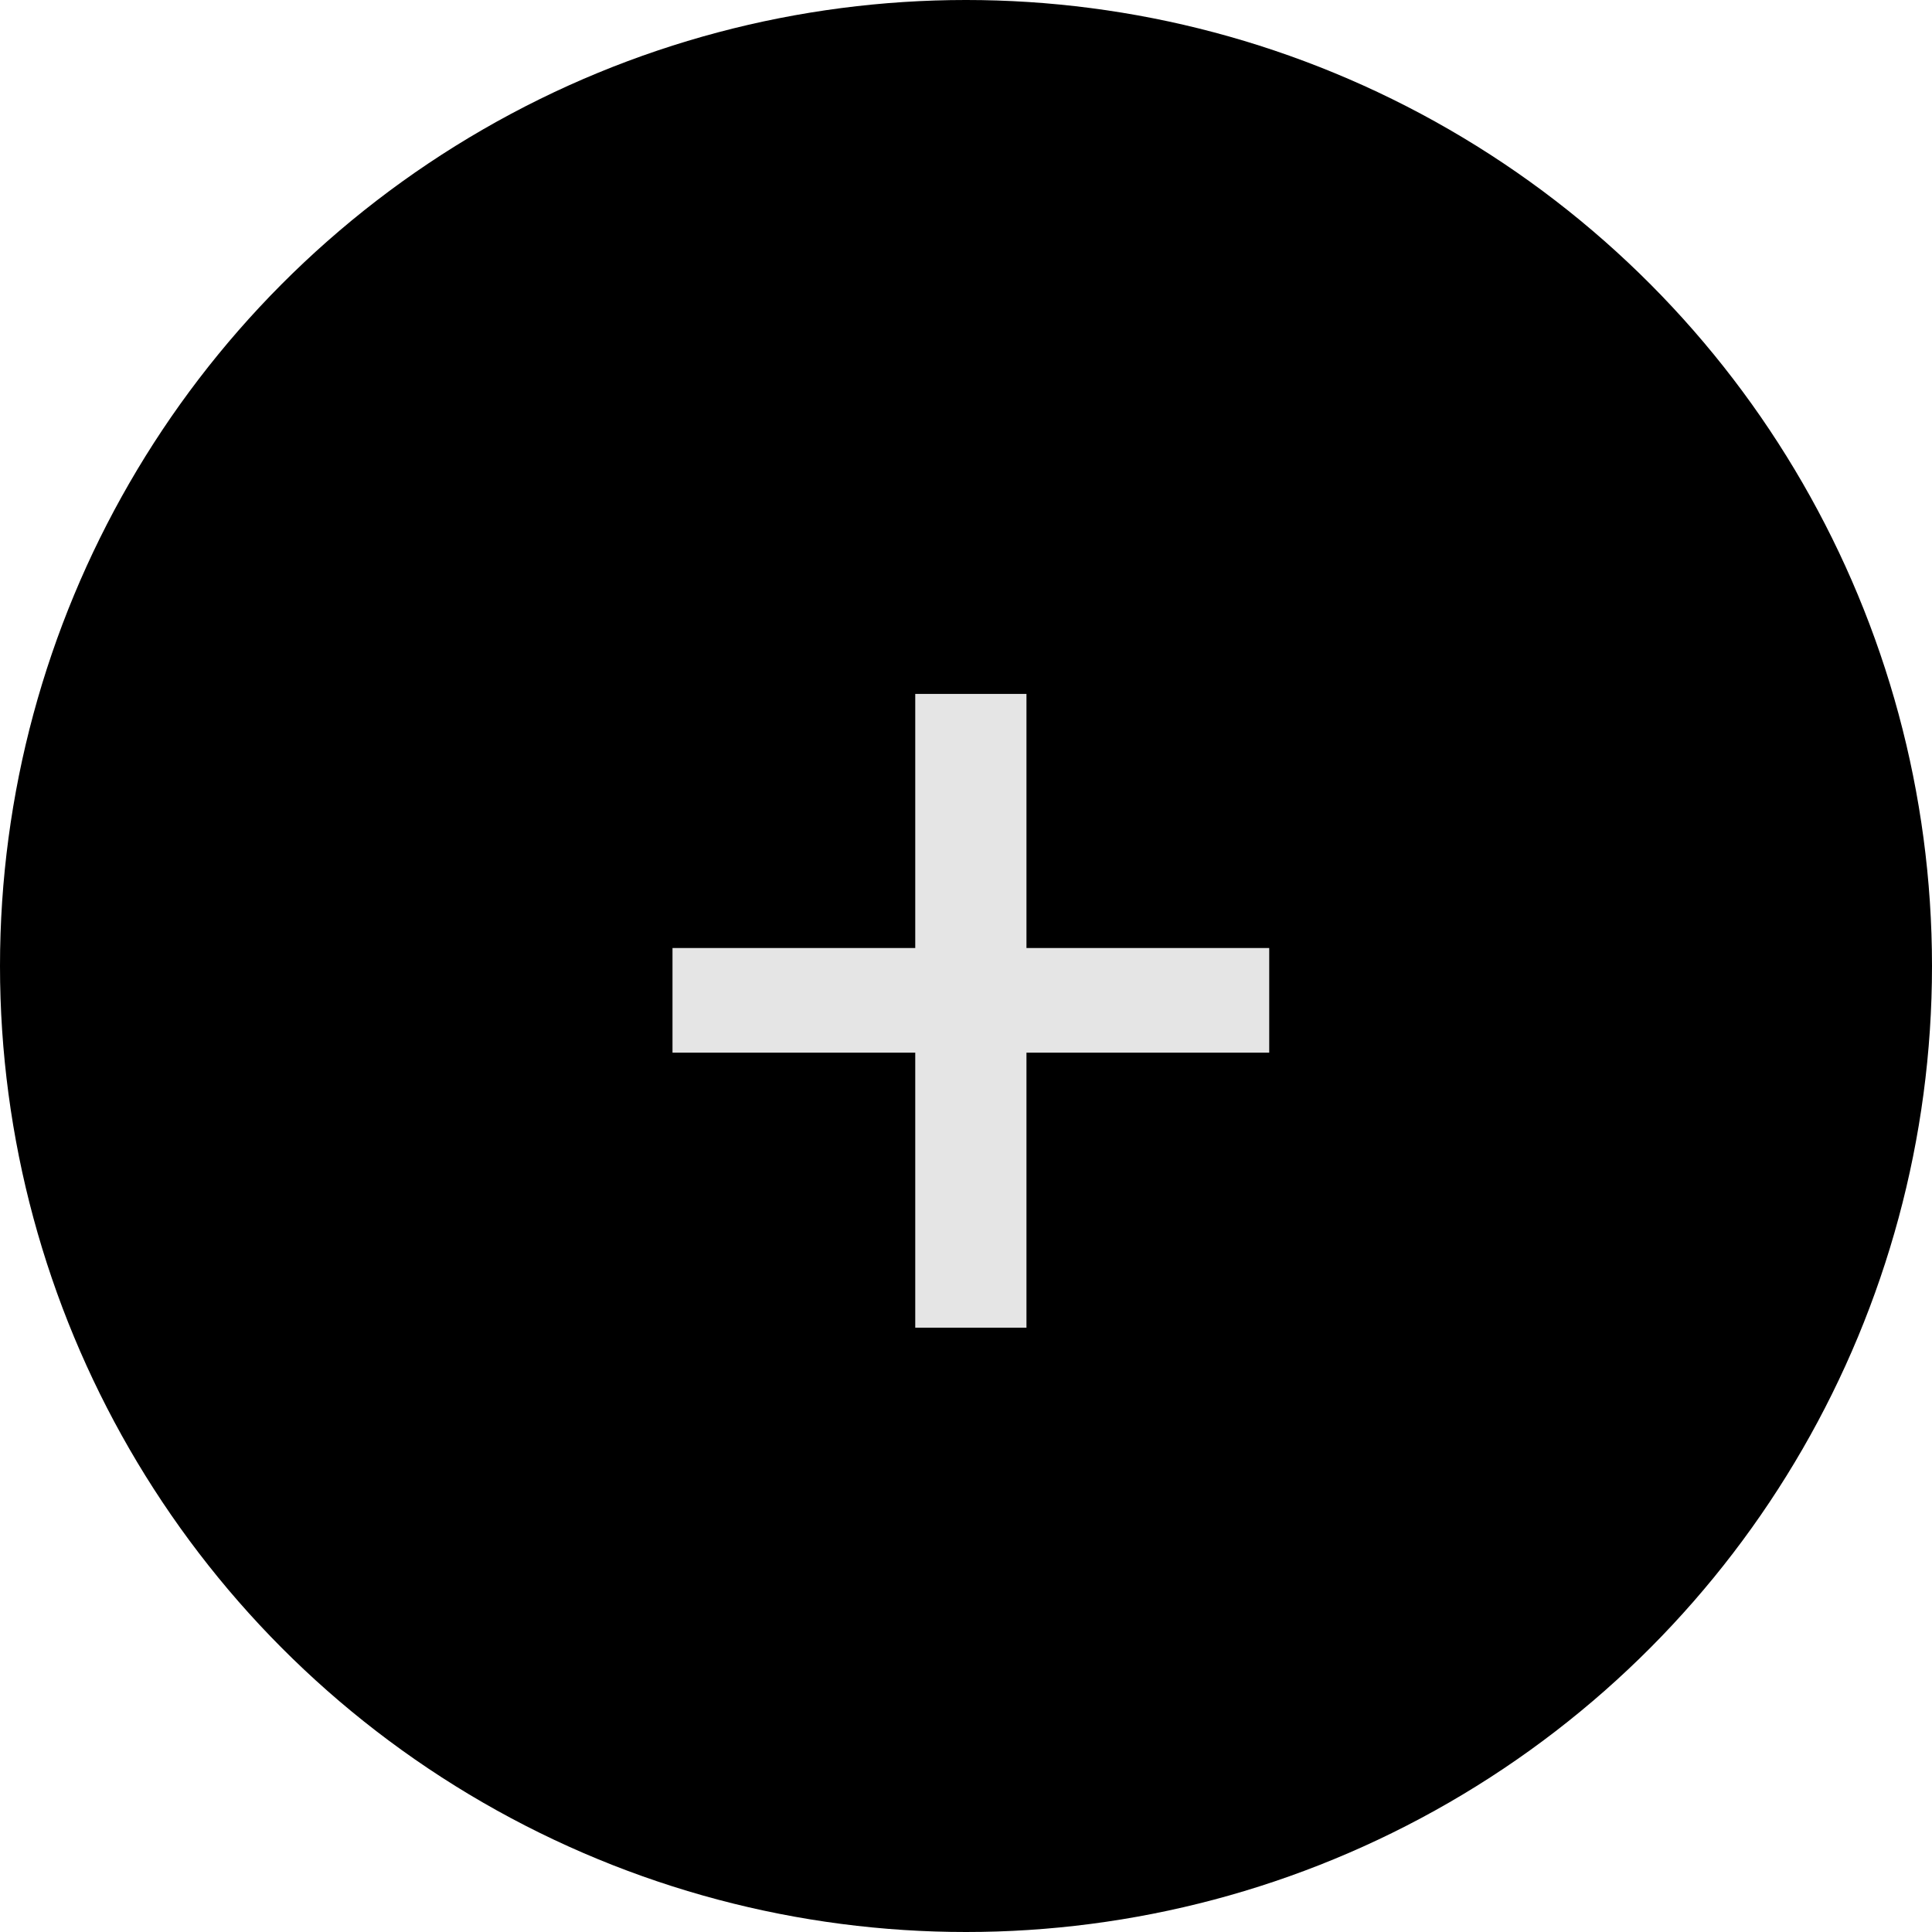 <svg width="71" height="71" viewBox="0 0 71 71" fill="none" xmlns="http://www.w3.org/2000/svg">
<circle cx="35.5" cy="35.5" r="35.5" fill="black"/>
<path d="M37.722 34.839H46.643V38.685H37.722V48.792H33.635V38.685H24.714V34.839H33.635V25.501H37.722V34.839Z" fill="#E5E5E5"/>
</svg>
